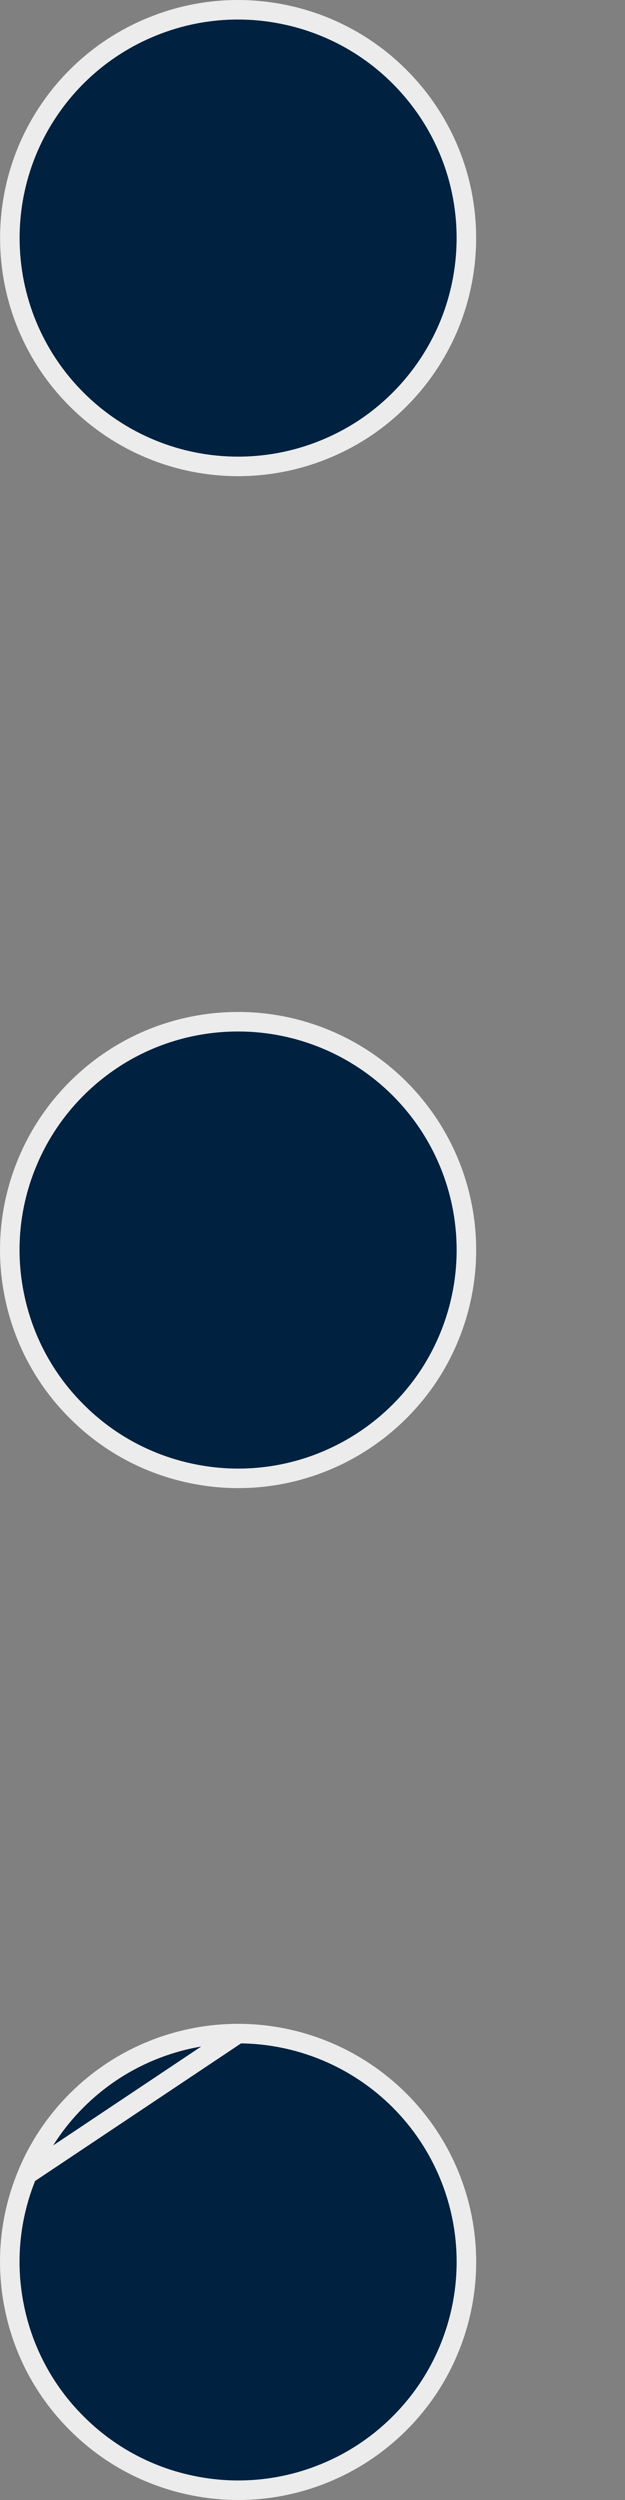 <svg width="4" height="16" viewBox="0 0 4 16" fill="none" xmlns="http://www.w3.org/2000/svg">
<rect x="0" y="0" width="4" height="16" fill="#808080" stroke="none"/>
<path d="M1.524 13.015C1.235 13.015 0.952 13.101 0.712 13.261C0.472 13.422 0.284 13.65 0.174 13.917M1.524 13.015L0.174 13.917M1.524 13.015C1.911 13.015 2.283 13.169 2.557 13.443C2.831 13.717 2.985 14.089 2.985 14.476C2.985 14.765 2.899 15.048 2.739 15.288C2.578 15.528 2.35 15.716 2.083 15.826C1.816 15.937 1.522 15.966 1.239 15.909C0.955 15.853 0.695 15.714 0.491 15.509C0.286 15.305 0.147 15.045 0.091 14.761C0.034 14.478 0.063 14.184 0.174 13.917M1.524 13.015L0.174 13.917M0.063 1.524C0.063 1.235 0.148 0.952 0.309 0.712C0.469 0.472 0.698 0.284 0.965 0.174C1.232 0.063 1.525 0.034 1.809 0.091C2.092 0.147 2.353 0.286 2.557 0.491C2.761 0.695 2.901 0.955 2.957 1.239C3.013 1.522 2.984 1.816 2.874 2.083C2.763 2.35 2.576 2.578 2.336 2.739C2.095 2.899 1.813 2.985 1.524 2.985C1.136 2.985 0.765 2.831 0.491 2.557C0.216 2.283 0.063 1.911 0.063 1.524ZM0.712 6.785C0.952 6.624 1.235 6.539 1.524 6.539C1.911 6.539 2.283 6.693 2.557 6.967C2.831 7.241 2.985 7.612 2.985 8C2.985 8.289 2.899 8.572 2.739 8.812C2.578 9.052 2.35 9.239 2.083 9.35C1.816 9.461 1.522 9.49 1.239 9.433C0.955 9.377 0.695 9.238 0.491 9.033C0.286 8.829 0.147 8.569 0.091 8.285C0.034 8.002 0.063 7.708 0.174 7.441C0.284 7.174 0.472 6.946 0.712 6.785Z" fill="#00213F" stroke="#ECECEC" stroke-width="0.125"/>
</svg>
